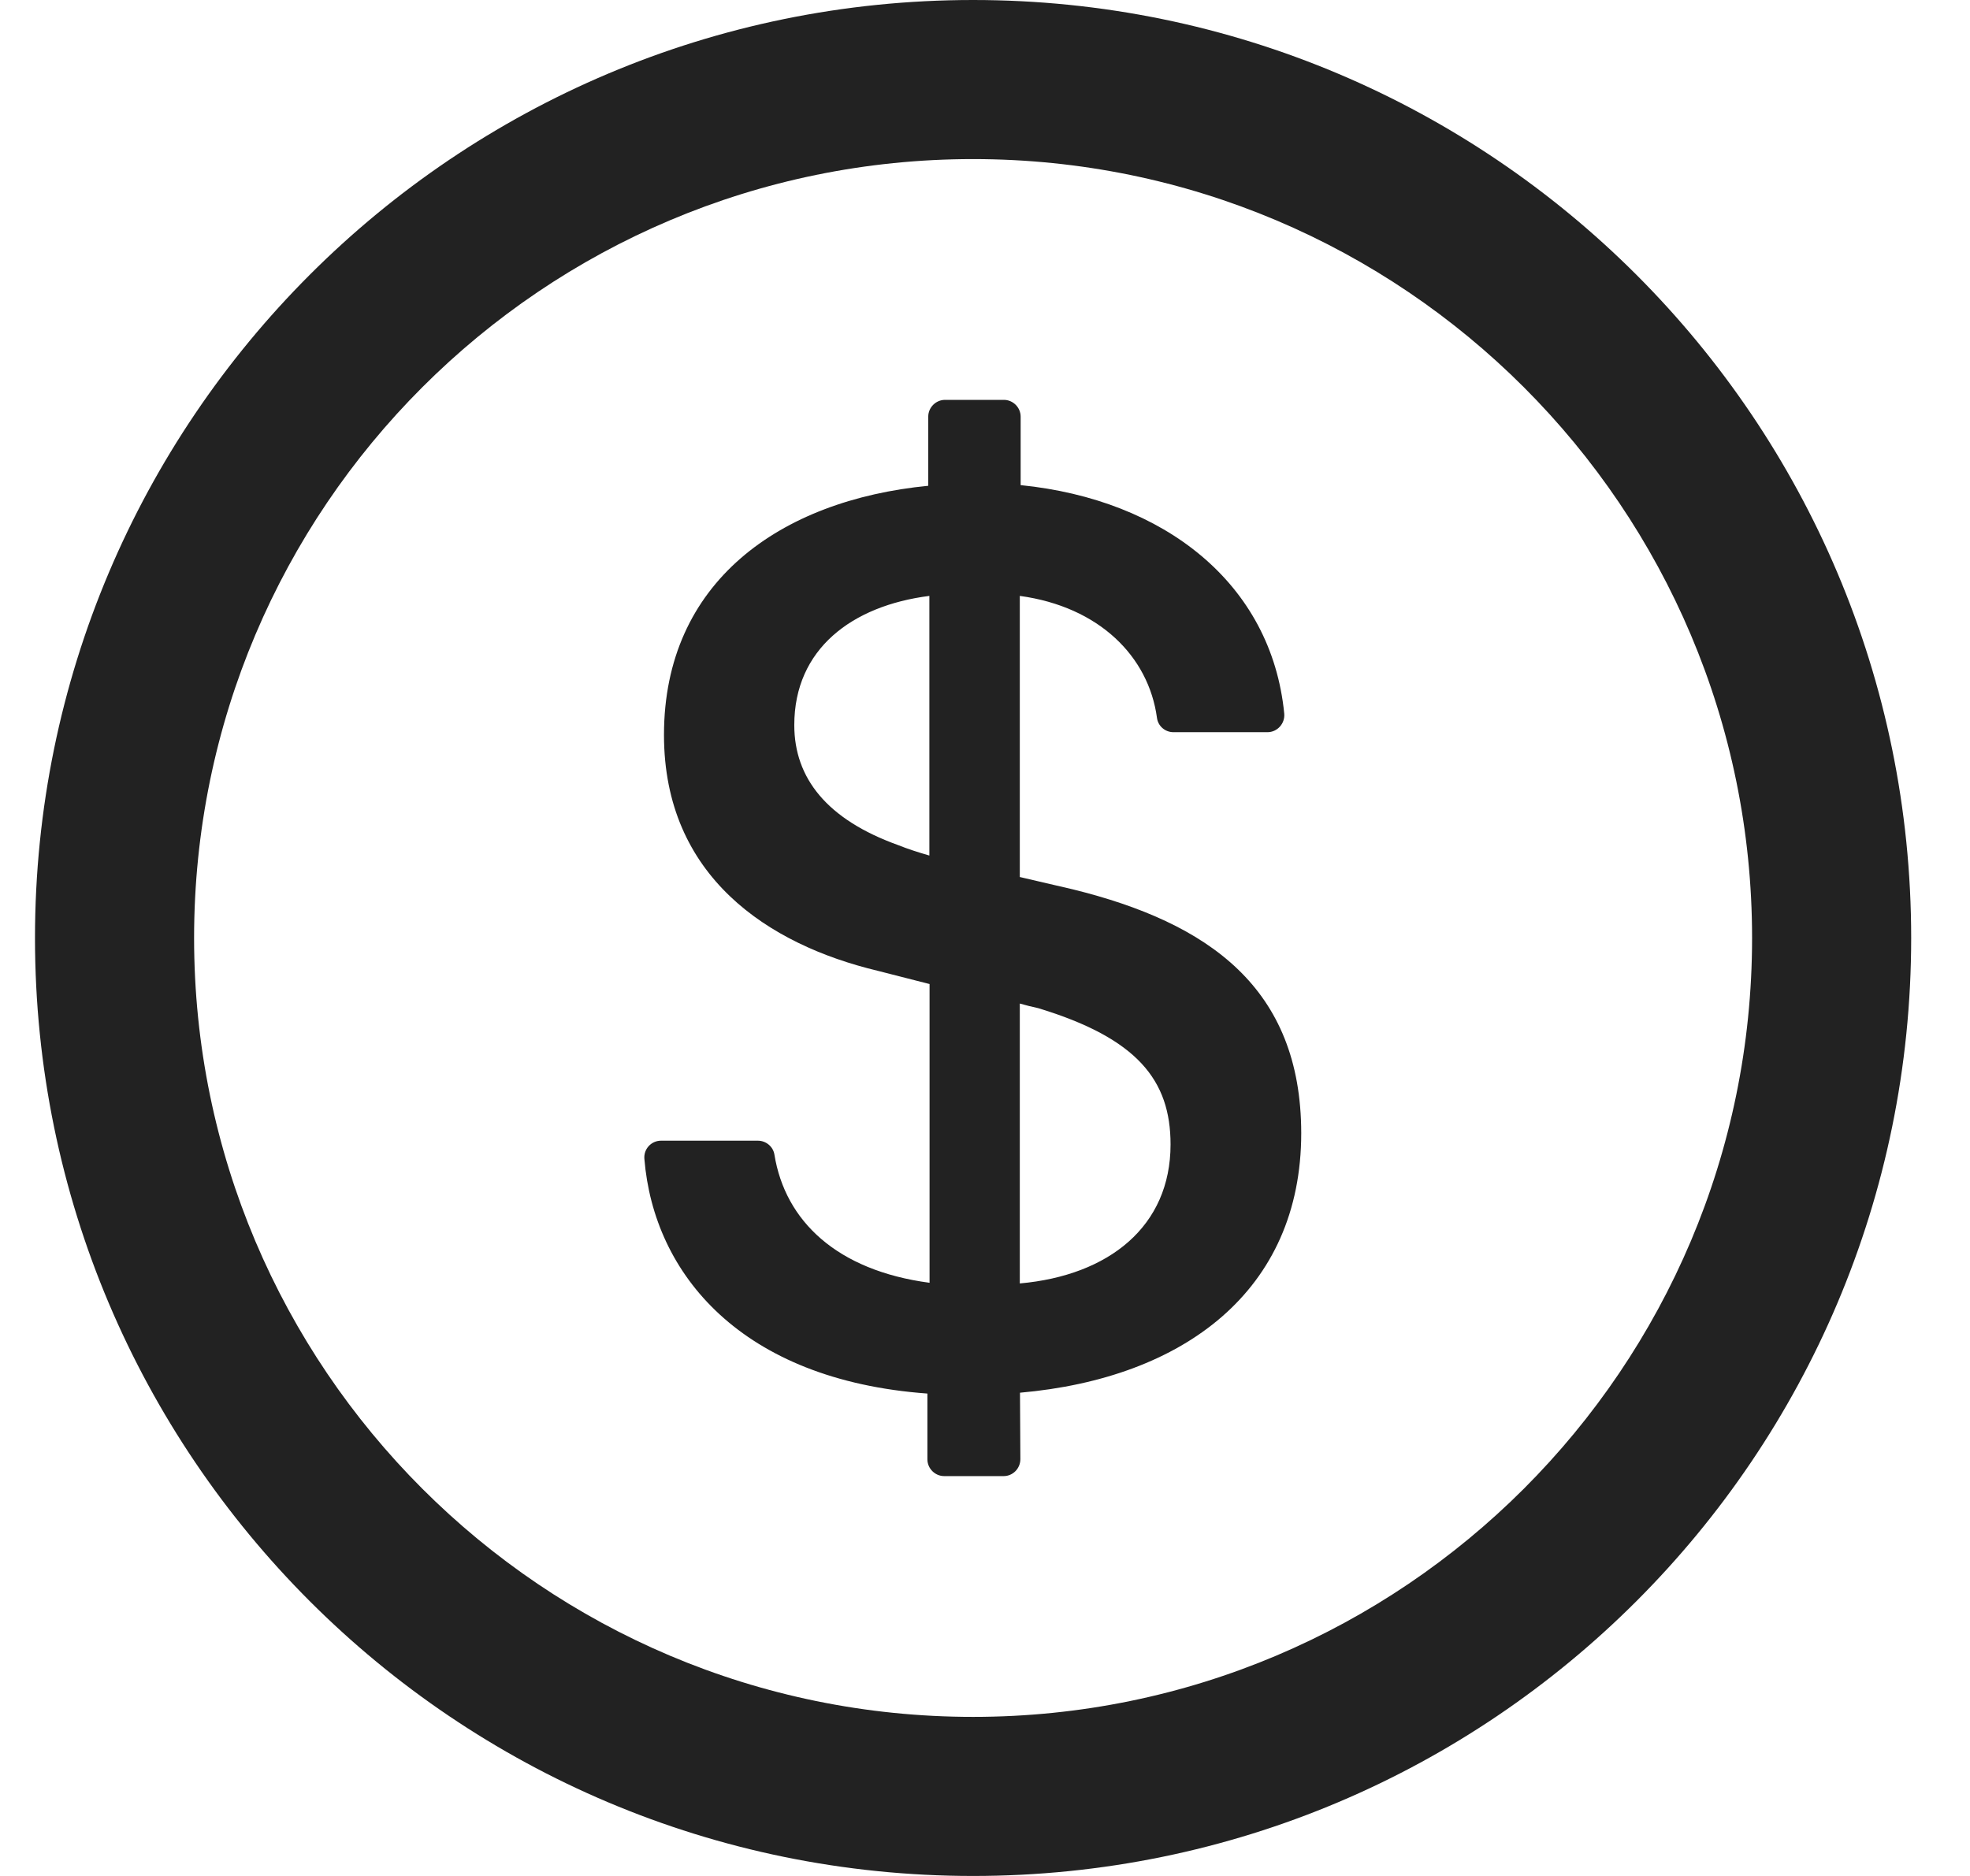 <svg width="21" height="20" viewBox="0 0 21 20" fill="none" xmlns="http://www.w3.org/2000/svg">
<path d="M10.373 0C4.851 0 0.373 4.478 0.373 10C0.373 15.522 4.851 20 10.373 20C15.895 20 20.373 15.522 20.373 10C20.373 4.478 15.895 0 10.373 0ZM10.373 18.304C5.788 18.304 2.069 14.585 2.069 10C2.069 5.415 5.788 1.696 10.373 1.696C14.958 1.696 18.677 5.415 18.677 10C18.677 14.585 14.958 18.304 10.373 18.304ZM11.438 9.482L10.871 9.35V6.353C11.719 6.469 12.244 7 12.333 7.652C12.344 7.741 12.42 7.806 12.509 7.806H13.511C13.616 7.806 13.699 7.714 13.69 7.609C13.554 6.219 12.409 5.326 10.88 5.172V4.442C10.88 4.344 10.799 4.263 10.701 4.263H10.074C9.976 4.263 9.895 4.344 9.895 4.442V5.179C8.315 5.333 7.078 6.205 7.078 7.835C7.078 9.344 8.19 10.071 9.357 10.35L9.909 10.491V13.676C8.922 13.545 8.369 13.018 8.255 12.308C8.241 12.223 8.165 12.161 8.078 12.161H7.047C6.942 12.161 6.86 12.25 6.869 12.355C6.969 13.583 7.9 14.712 9.886 14.857V15.558C9.886 15.656 9.967 15.737 10.065 15.737H10.699C10.797 15.737 10.877 15.656 10.877 15.556L10.873 14.848C12.621 14.694 13.871 13.759 13.871 12.08C13.869 10.531 12.884 9.839 11.438 9.482ZM9.907 9.121C9.782 9.085 9.677 9.051 9.572 9.009C8.817 8.737 8.467 8.297 8.467 7.73C8.467 6.92 9.081 6.458 9.907 6.353V9.121ZM10.871 13.683V10.699C10.94 10.719 11.002 10.734 11.067 10.748C12.123 11.069 12.478 11.516 12.478 12.201C12.478 13.074 11.822 13.598 10.871 13.683Z" fill="#222222"/>
</svg>
